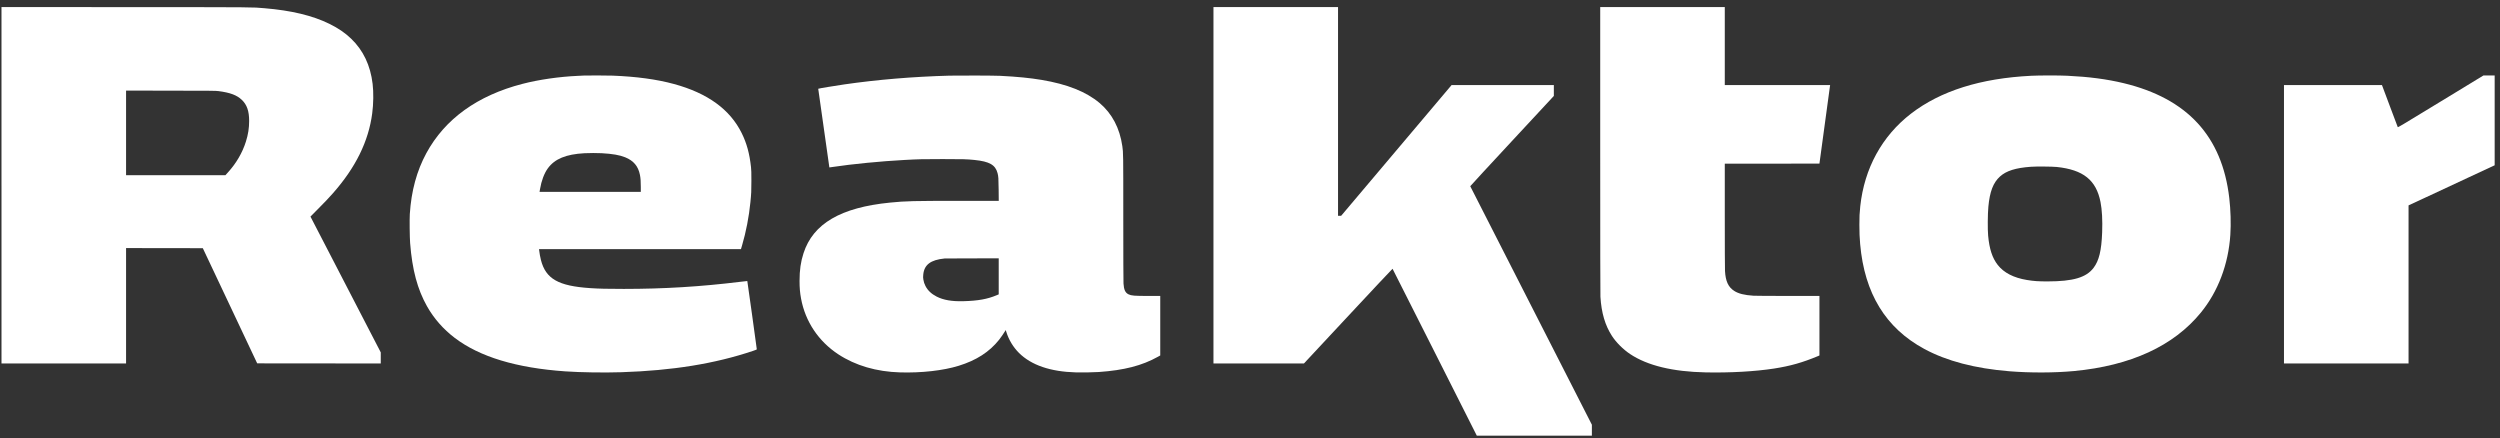 <?xml version="1.0" standalone="no"?>
<!DOCTYPE svg PUBLIC "-//W3C//DTD SVG 20010904//EN"
 "http://www.w3.org/TR/2001/REC-SVG-20010904/DTD/svg10.dtd">
<svg version="1.0" xmlns="http://www.w3.org/2000/svg"
 width="468pt" height="82pt" viewBox="0 0 468 82"
 preserveAspectRatio="xMidYMid meet">
<rect x="0" y="0" width="468" height="82" fill="#333333" stroke="none"/>
<g transform="translate(0,82) scale(0.004,-0.004)"
fill="#ffffff" stroke="none">
<path d="M70 11830 l0 -8340 2915 0 2915 0 0 2700 0 2700 1796 -2 1796 -3
1273 -2695 1272 -2695 2892 -3 2891 -2 0 259 0 259 -1645 3178 -1645 3178 343
346 c349 351 502 512 708 745 1065 1207 1668 2431 1839 3740 59 449 67 983 19
1380 -103 864 -439 1572 -1005 2114 -288 276 -608 494 -1019 696 -789 387
-1779 625 -3036 730 -624 52 -221 49 -6496 52 l-5813 3 0 -8340z m10150 4407
c556 -72 864 -188 1099 -412 238 -228 341 -523 341 -985 0 -335 -46 -631 -151
-965 -165 -524 -449 -1011 -840 -1442 l-120 -133 -2325 0 -2324 0 0 1980 0
1981 2093 -4 c1924 -2 2103 -4 2227 -20z"/>
<path d="M56790 11830 l0 -8340 2118 0 2117 0 2070 2220 c1138 1221 2072 2216
2076 2212 4 -4 892 -1763 1975 -3909 l1969 -3903 2693 0 2692 0 0 256 0 257
-2844 5576 c-1565 3067 -2846 5581 -2848 5586 -2 6 878 959 1955 2118 l1957
2107 0 255 0 255 -2392 0 -2393 0 -2585 -3060 -2585 -3060 -72 0 -73 0 0 4885
0 4885 -2915 0 -2915 0 0 -8340z"/>
<path d="M74890 13473 c0 -4383 4 -6755 10 -6863 46 -751 218 -1335 538 -1830
197 -304 523 -631 847 -847 813 -542 1997 -830 3544 -861 1144 -23 2304 42
3191 179 763 118 1341 282 2063 584 l67 29 0 1393 0 1393 -1462 0 c-863 0
-1529 4 -1623 10 -427 27 -704 96 -904 225 -277 178 -404 452 -431 930 -6 98
-10 1195 -10 2598 l0 2427 2215 0 c1218 0 2215 2 2215 4 0 9 490 3611 495
3644 l6 32 -2466 0 -2465 0 0 1825 0 1825 -2915 0 -2915 0 0 -6697z"/>
<path d="M27330 16964 c-19 -2 -147 -8 -285 -14 -879 -39 -1829 -176 -2598
-376 -2103 -545 -3623 -1641 -4492 -3239 -452 -833 -707 -1770 -776 -2855 -15
-245 -6 -1082 15 -1355 97 -1251 341 -2162 791 -2960 321 -569 761 -1071 1295
-1477 1169 -889 2884 -1408 5180 -1568 704 -49 1809 -66 2615 -40 2399 77
4380 398 6165 998 126 42 176 63 178 76 3 14 -438 3185 -444 3194 -1 2 -150
-15 -330 -37 -1865 -228 -3564 -331 -5449 -332 -777 0 -1163 9 -1575 37 -1494
100 -2079 434 -2305 1318 -33 129 -68 322 -81 444 l-7 62 4725 0 4725 0 51
173 c187 634 324 1343 391 2022 41 411 46 515 46 1000 0 394 -3 510 -18 645
-70 638 -200 1113 -434 1587 -549 1113 -1598 1874 -3173 2302 -806 219 -1745
347 -2865 391 -217 9 -1247 12 -1345 4z m830 -3634 c510 -29 839 -86 1100
-192 391 -158 609 -417 689 -821 30 -149 41 -302 41 -564 l0 -233 -2370 0
-2370 0 5 23 c2 12 12 64 20 116 64 383 196 732 363 961 324 445 849 662 1717
709 218 12 603 12 805 1z"/>
<path d="M44445 16960 c-1724 -48 -3382 -186 -4935 -411 -450 -65 -1205 -191
-1217 -203 -3 -3 517 -3676 521 -3682 1 -1 71 9 156 22 915 138 2249 268 3360
328 677 37 846 41 1785 41 962 0 1134 -5 1490 -41 699 -71 979 -230 1080 -614
41 -156 46 -230 52 -772 l5 -528 -1808 0 c-2207 0 -2535 -8 -3274 -81 -2310
-227 -3608 -985 -4055 -2369 -131 -405 -185 -784 -186 -1295 0 -323 20 -553
71 -830 199 -1075 817 -1999 1745 -2608 802 -526 1786 -814 2891 -845 1006
-29 2014 85 2740 309 828 255 1435 646 1893 1219 73 92 230 318 283 410 l26
45 30 -95 c116 -369 323 -710 591 -977 576 -572 1471 -878 2666 -911 277 -8
837 1 1070 18 1185 83 2024 299 2763 712 l112 62 0 1393 0 1393 -549 0 c-666
0 -800 11 -934 75 -153 73 -219 214 -237 510 -6 98 -10 1290 -10 3070 0 3068
0 3035 -44 3350 -120 846 -481 1532 -1066 2025 -626 527 -1510 879 -2713 1081
-554 92 -1127 149 -1932 190 -267 14 -1967 20 -2370 9z m2295 -9393 l0 -843
-97 -41 c-433 -182 -871 -261 -1556 -279 -538 -15 -932 53 -1251 215 -246 125
-422 292 -526 499 -51 101 -77 180 -97 300 -14 84 -15 115 -5 227 43 465 344
693 1002 758 19 2 596 5 1283 5 l1247 2 0 -843z"/>
<path d="M95065 16954 c-2372 -117 -4250 -709 -5630 -1773 -1357 -1047 -2184
-2557 -2375 -4335 -33 -309 -42 -498 -41 -866 0 -365 10 -603 36 -902 203
-2311 1195 -3932 3005 -4910 1044 -564 2373 -913 3975 -1043 974 -79 2118 -75
3020 9 2662 250 4670 1174 5945 2736 804 983 1289 2263 1379 3635 35 527 16
1170 -50 1735 -337 2884 -1965 4651 -4944 5368 -779 188 -1625 299 -2639 347
-393 19 -1297 18 -1681 -1z m1190 -4268 c1243 -130 1847 -614 2049 -1641 71
-362 98 -857 77 -1415 -32 -860 -145 -1326 -403 -1667 -342 -451 -954 -632
-2148 -633 -430 -1 -650 14 -970 67 -621 102 -1079 338 -1365 703 -255 327
-392 743 -450 1372 -27 283 -21 1005 10 1348 65 712 227 1134 546 1421 295
265 728 402 1439 454 243 19 1010 13 1215 -9z"/>
<path d="M114225 15750 c-1917 -1168 -2000 -1218 -2011 -1197 -6 12 -175 460
-375 995 l-364 972 -2292 0 -2293 0 0 -6515 0 -6515 2915 0 2915 0 0 3699 0
3699 793 369 c435 203 1342 626 2014 939 l1223 569 0 2103 0 2102 -262 -1
-263 -1 -2000 -1218z"/>
</g>
</svg>
